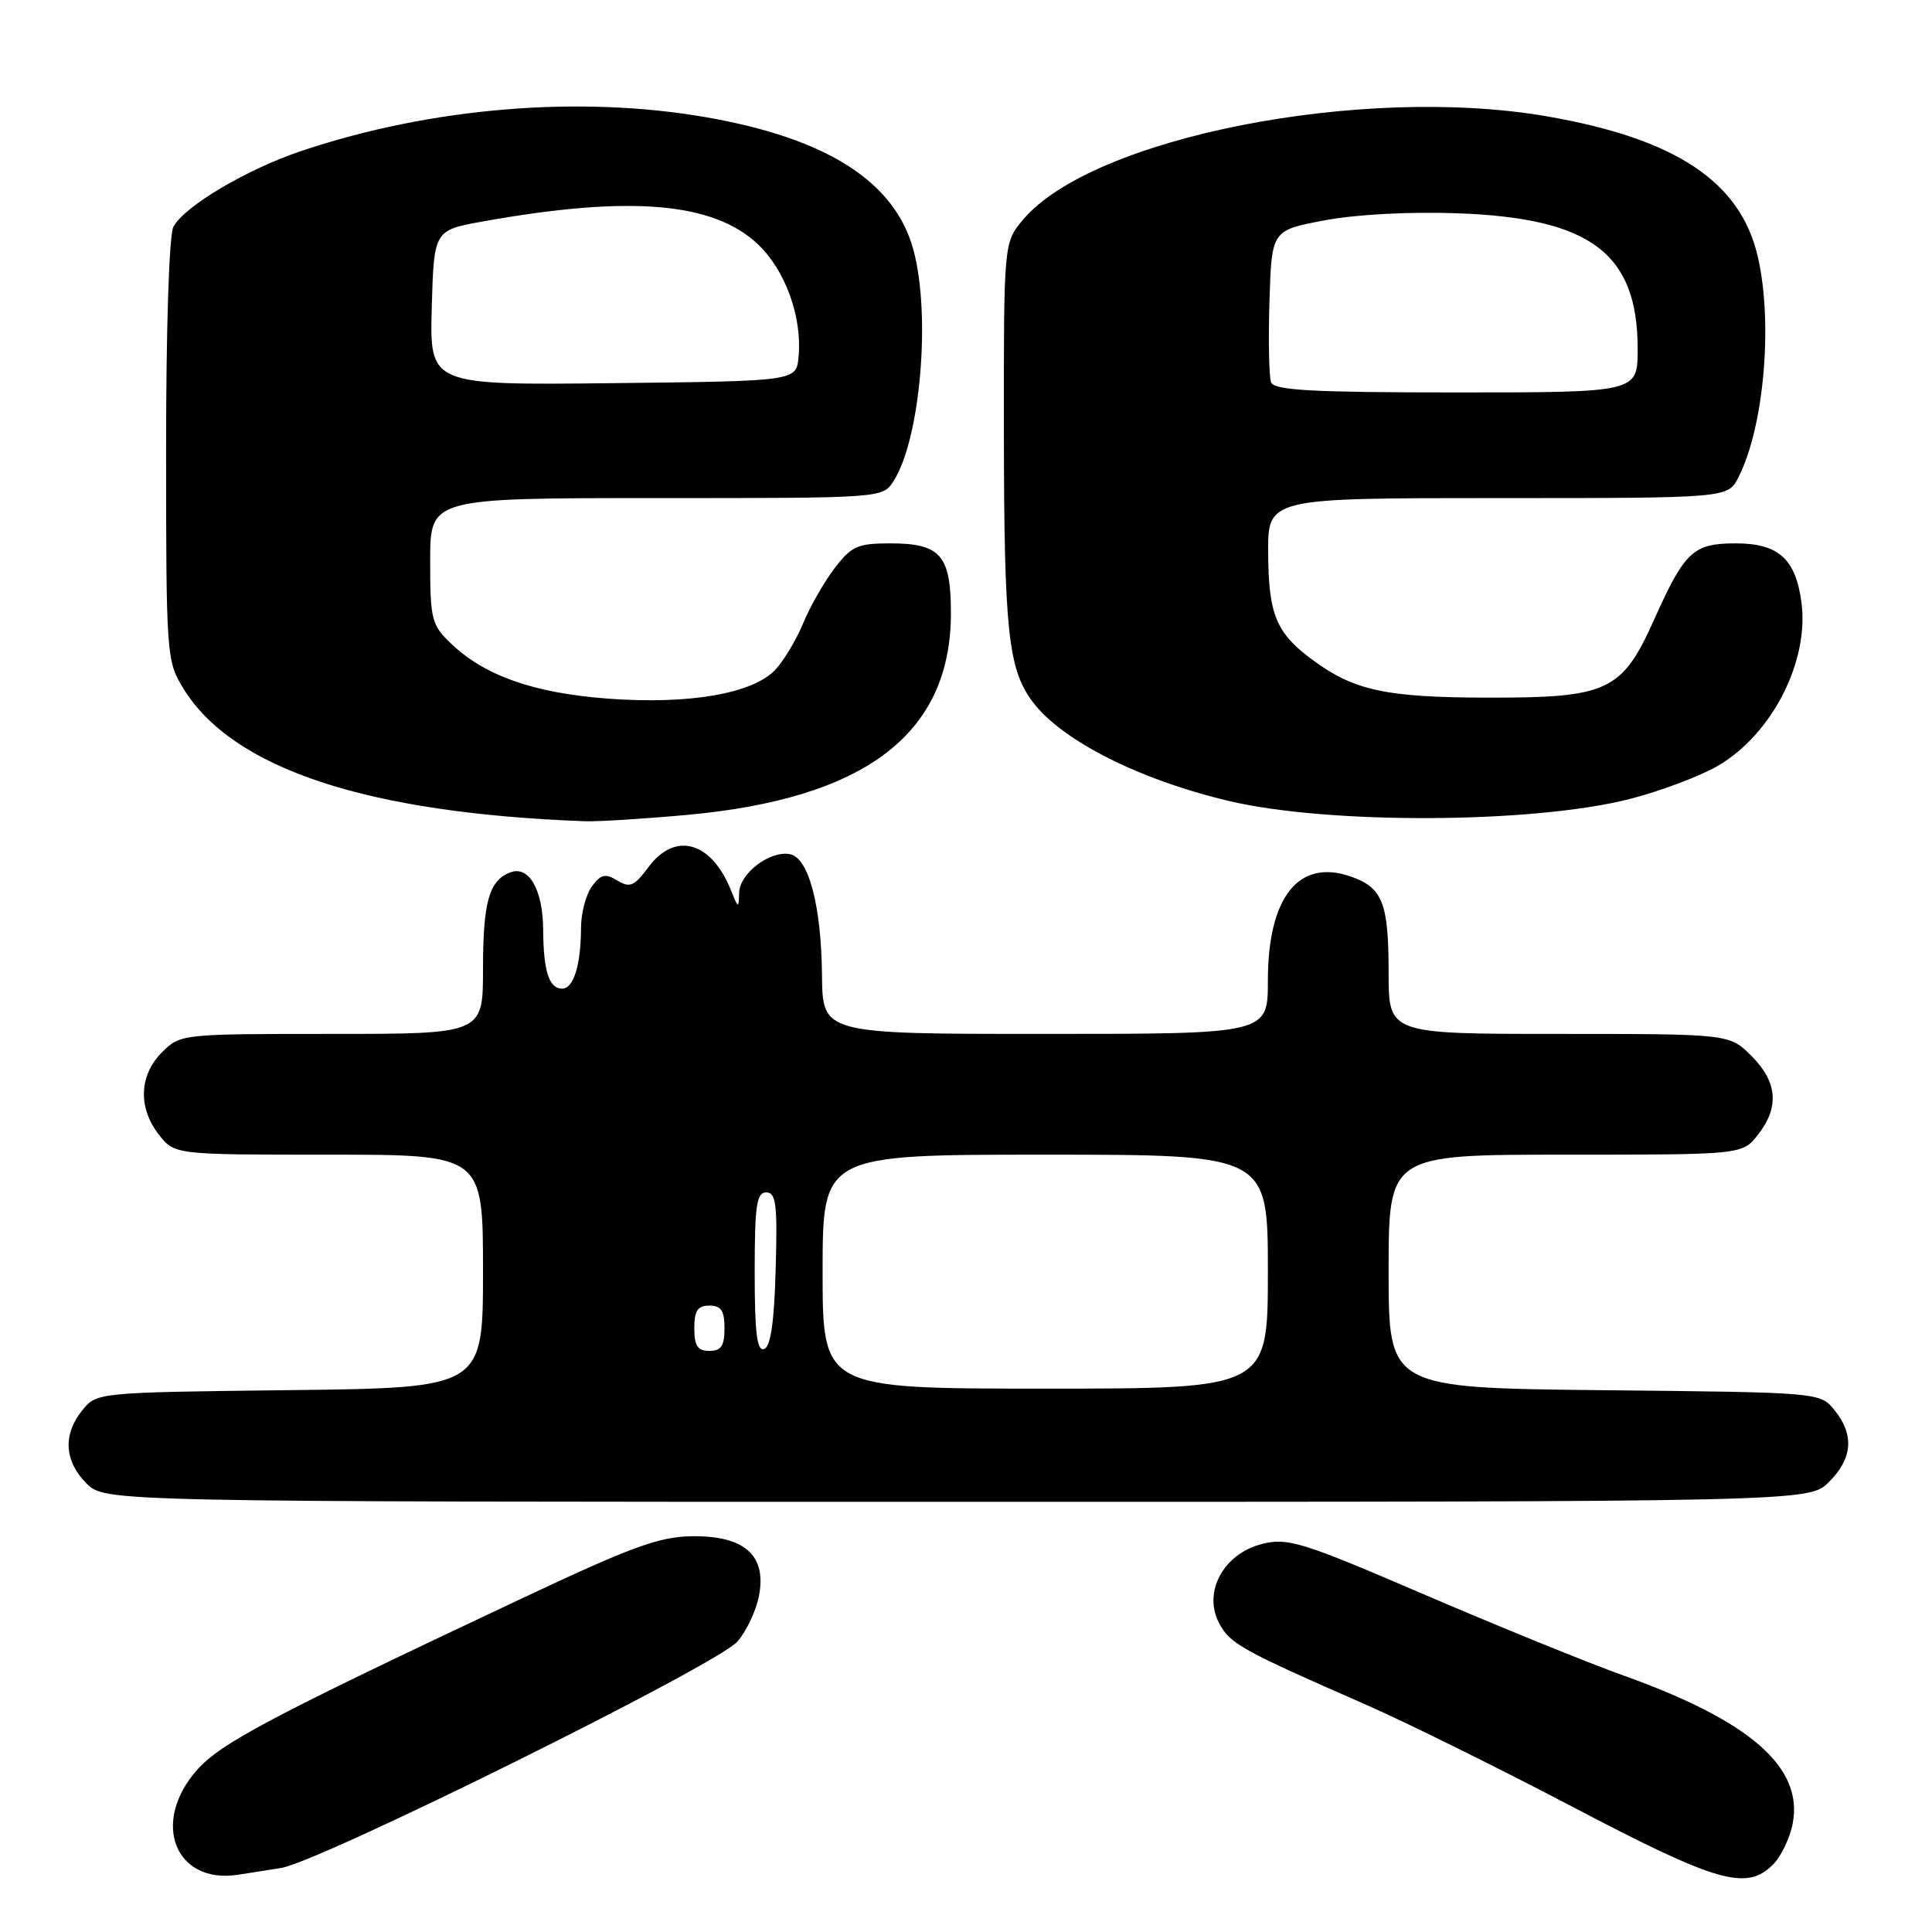 <?xml version="1.0" encoding="UTF-8" standalone="no"?>
<!DOCTYPE svg PUBLIC "-//W3C//DTD SVG 1.1//EN" "http://www.w3.org/Graphics/SVG/1.1/DTD/svg11.dtd" >
<svg xmlns="http://www.w3.org/2000/svg" xmlns:xlink="http://www.w3.org/1999/xlink" version="1.1" viewBox="0 0 256 256">
 <g >
 <path fill="currentColor"
d=" M 37.23 247.52 C 42.45 246.68 95.01 220.61 97.71 217.52 C 98.92 216.13 100.21 213.38 100.58 211.40 C 101.58 206.08 98.65 203.48 91.72 203.56 C 87.33 203.61 83.71 204.94 69.00 211.87 C 35.72 227.54 29.23 230.98 26.06 234.58 C 19.99 241.50 23.20 249.67 31.50 248.42 C 32.60 248.25 35.18 247.85 37.23 247.52 Z  M 234.94 247.06 C 236.01 245.99 237.19 243.52 237.55 241.58 C 238.94 234.16 231.89 228.01 215.13 222.02 C 210.38 220.32 198.51 215.49 188.74 211.29 C 172.49 204.30 170.66 203.73 167.24 204.58 C 162.17 205.83 159.38 210.91 161.51 215.02 C 162.95 217.80 164.42 218.62 181.00 225.88 C 186.22 228.17 198.60 234.29 208.50 239.48 C 227.55 249.48 231.42 250.58 234.94 247.06 Z  M 242.36 196.36 C 245.48 193.25 245.72 190.11 243.09 186.86 C 241.18 184.50 241.18 184.50 212.59 184.21 C 184.00 183.91 184.00 183.91 184.00 168.46 C 184.00 153.00 184.00 153.00 207.43 153.00 C 230.85 153.00 230.85 153.00 232.93 150.37 C 235.80 146.71 235.53 143.37 232.08 139.92 C 229.15 137.00 229.15 137.00 206.58 137.00 C 184.00 137.00 184.00 137.00 184.00 128.93 C 184.00 119.63 183.21 117.62 178.98 116.14 C 172.08 113.74 168.00 118.87 168.00 129.95 C 168.00 137.00 168.00 137.00 138.50 137.00 C 109.00 137.00 109.00 137.00 108.92 129.25 C 108.83 120.00 107.15 113.65 104.67 113.18 C 102.04 112.67 98.01 115.72 97.94 118.27 C 97.88 120.42 97.84 120.41 96.88 118.02 C 94.27 111.48 89.45 110.12 85.90 114.93 C 84.04 117.43 83.46 117.68 81.81 116.68 C 80.21 115.70 79.63 115.84 78.44 117.44 C 77.65 118.51 76.99 120.98 76.99 122.94 C 76.97 127.88 76.00 131.00 74.49 131.00 C 72.75 131.00 72.01 128.70 71.97 123.17 C 71.93 117.85 70.08 114.65 67.60 115.60 C 64.80 116.67 64.00 119.53 64.00 128.43 C 64.00 137.00 64.00 137.00 43.95 137.00 C 24.01 137.00 23.90 137.01 21.45 139.45 C 18.42 142.49 18.27 146.80 21.07 150.37 C 23.15 153.00 23.15 153.00 43.57 153.00 C 64.00 153.00 64.00 153.00 64.00 168.45 C 64.00 183.90 64.00 183.90 38.41 184.20 C 12.89 184.50 12.82 184.51 10.91 186.86 C 8.31 190.07 8.51 193.60 11.45 196.55 C 13.91 199.00 13.91 199.00 126.82 199.00 C 239.73 199.00 239.73 199.00 242.36 196.36 Z  M 90.91 107.99 C 114.68 105.85 126.00 97.23 126.00 81.26 C 126.00 73.57 124.64 72.00 117.98 72.00 C 113.64 72.00 112.83 72.36 110.58 75.30 C 109.20 77.12 107.33 80.38 106.44 82.55 C 105.54 84.72 103.89 87.49 102.77 88.71 C 99.81 91.91 91.32 93.38 80.52 92.57 C 70.72 91.83 64.23 89.55 59.75 85.26 C 57.18 82.80 57.00 82.08 57.00 74.31 C 57.00 66.00 57.00 66.00 86.98 66.00 C 116.95 66.00 116.95 66.00 118.40 63.75 C 121.95 58.20 123.37 41.79 121.04 33.13 C 118.60 24.09 109.62 18.34 93.59 15.54 C 76.79 12.61 57.13 14.24 40.00 19.98 C 32.71 22.42 24.44 27.32 22.97 30.06 C 22.41 31.10 22.00 43.64 22.01 59.68 C 22.01 86.75 22.07 87.60 24.26 91.17 C 30.78 101.85 48.55 107.74 77.50 108.82 C 79.15 108.88 85.18 108.51 90.91 107.99 Z  M 215.91 105.88 C 219.99 104.84 225.29 102.85 227.69 101.44 C 234.82 97.26 239.75 87.59 238.70 79.81 C 237.93 74.04 235.65 72.00 230.00 72.00 C 224.35 72.00 223.24 73.04 219.14 82.19 C 214.91 91.61 213.02 92.48 197.00 92.44 C 183.63 92.41 179.42 91.50 173.93 87.45 C 169.09 83.88 168.08 81.44 168.04 73.25 C 168.00 66.00 168.00 66.00 198.47 66.00 C 228.95 66.00 228.95 66.00 230.35 63.25 C 233.74 56.61 234.95 42.84 232.92 34.02 C 230.63 24.08 222.07 18.38 205.00 15.42 C 180.51 11.17 144.72 18.22 135.56 29.11 C 133.00 32.15 133.00 32.15 133.02 57.33 C 133.05 83.52 133.59 88.61 136.77 92.92 C 140.59 98.08 150.89 103.30 162.82 106.13 C 176.03 109.26 203.07 109.14 215.91 105.88 Z  M 109.00 168.50 C 109.00 153.00 109.00 153.00 138.50 153.00 C 168.00 153.00 168.00 153.00 168.00 168.50 C 168.00 184.00 168.00 184.00 138.50 184.00 C 109.00 184.00 109.00 184.00 109.00 168.50 Z  M 92.00 176.00 C 92.00 173.67 92.44 173.00 94.00 173.00 C 95.56 173.00 96.00 173.67 96.00 176.00 C 96.00 178.33 95.56 179.00 94.00 179.00 C 92.44 179.00 92.00 178.33 92.00 176.00 Z  M 100.00 168.58 C 100.00 159.74 100.25 158.00 101.53 158.00 C 102.83 158.00 103.03 159.57 102.78 168.17 C 102.59 175.20 102.11 178.47 101.25 178.75 C 100.30 179.07 100.00 176.60 100.00 168.58 Z  M 57.21 40.77 C 57.50 30.51 57.50 30.51 64.00 29.34 C 83.40 25.86 94.50 26.77 100.41 32.35 C 104.07 35.80 106.32 42.04 105.81 47.32 C 105.50 50.50 105.50 50.50 81.21 50.77 C 56.93 51.04 56.93 51.04 57.21 40.77 Z  M 168.43 50.67 C 168.15 49.95 168.05 45.11 168.21 39.94 C 168.50 30.52 168.50 30.52 175.50 29.20 C 179.65 28.41 186.81 28.03 193.09 28.26 C 210.79 28.89 217.00 33.56 217.00 46.25 C 217.00 52.00 217.00 52.00 192.97 52.00 C 173.94 52.00 168.83 51.72 168.43 50.67 Z "/>
</g>
</svg>